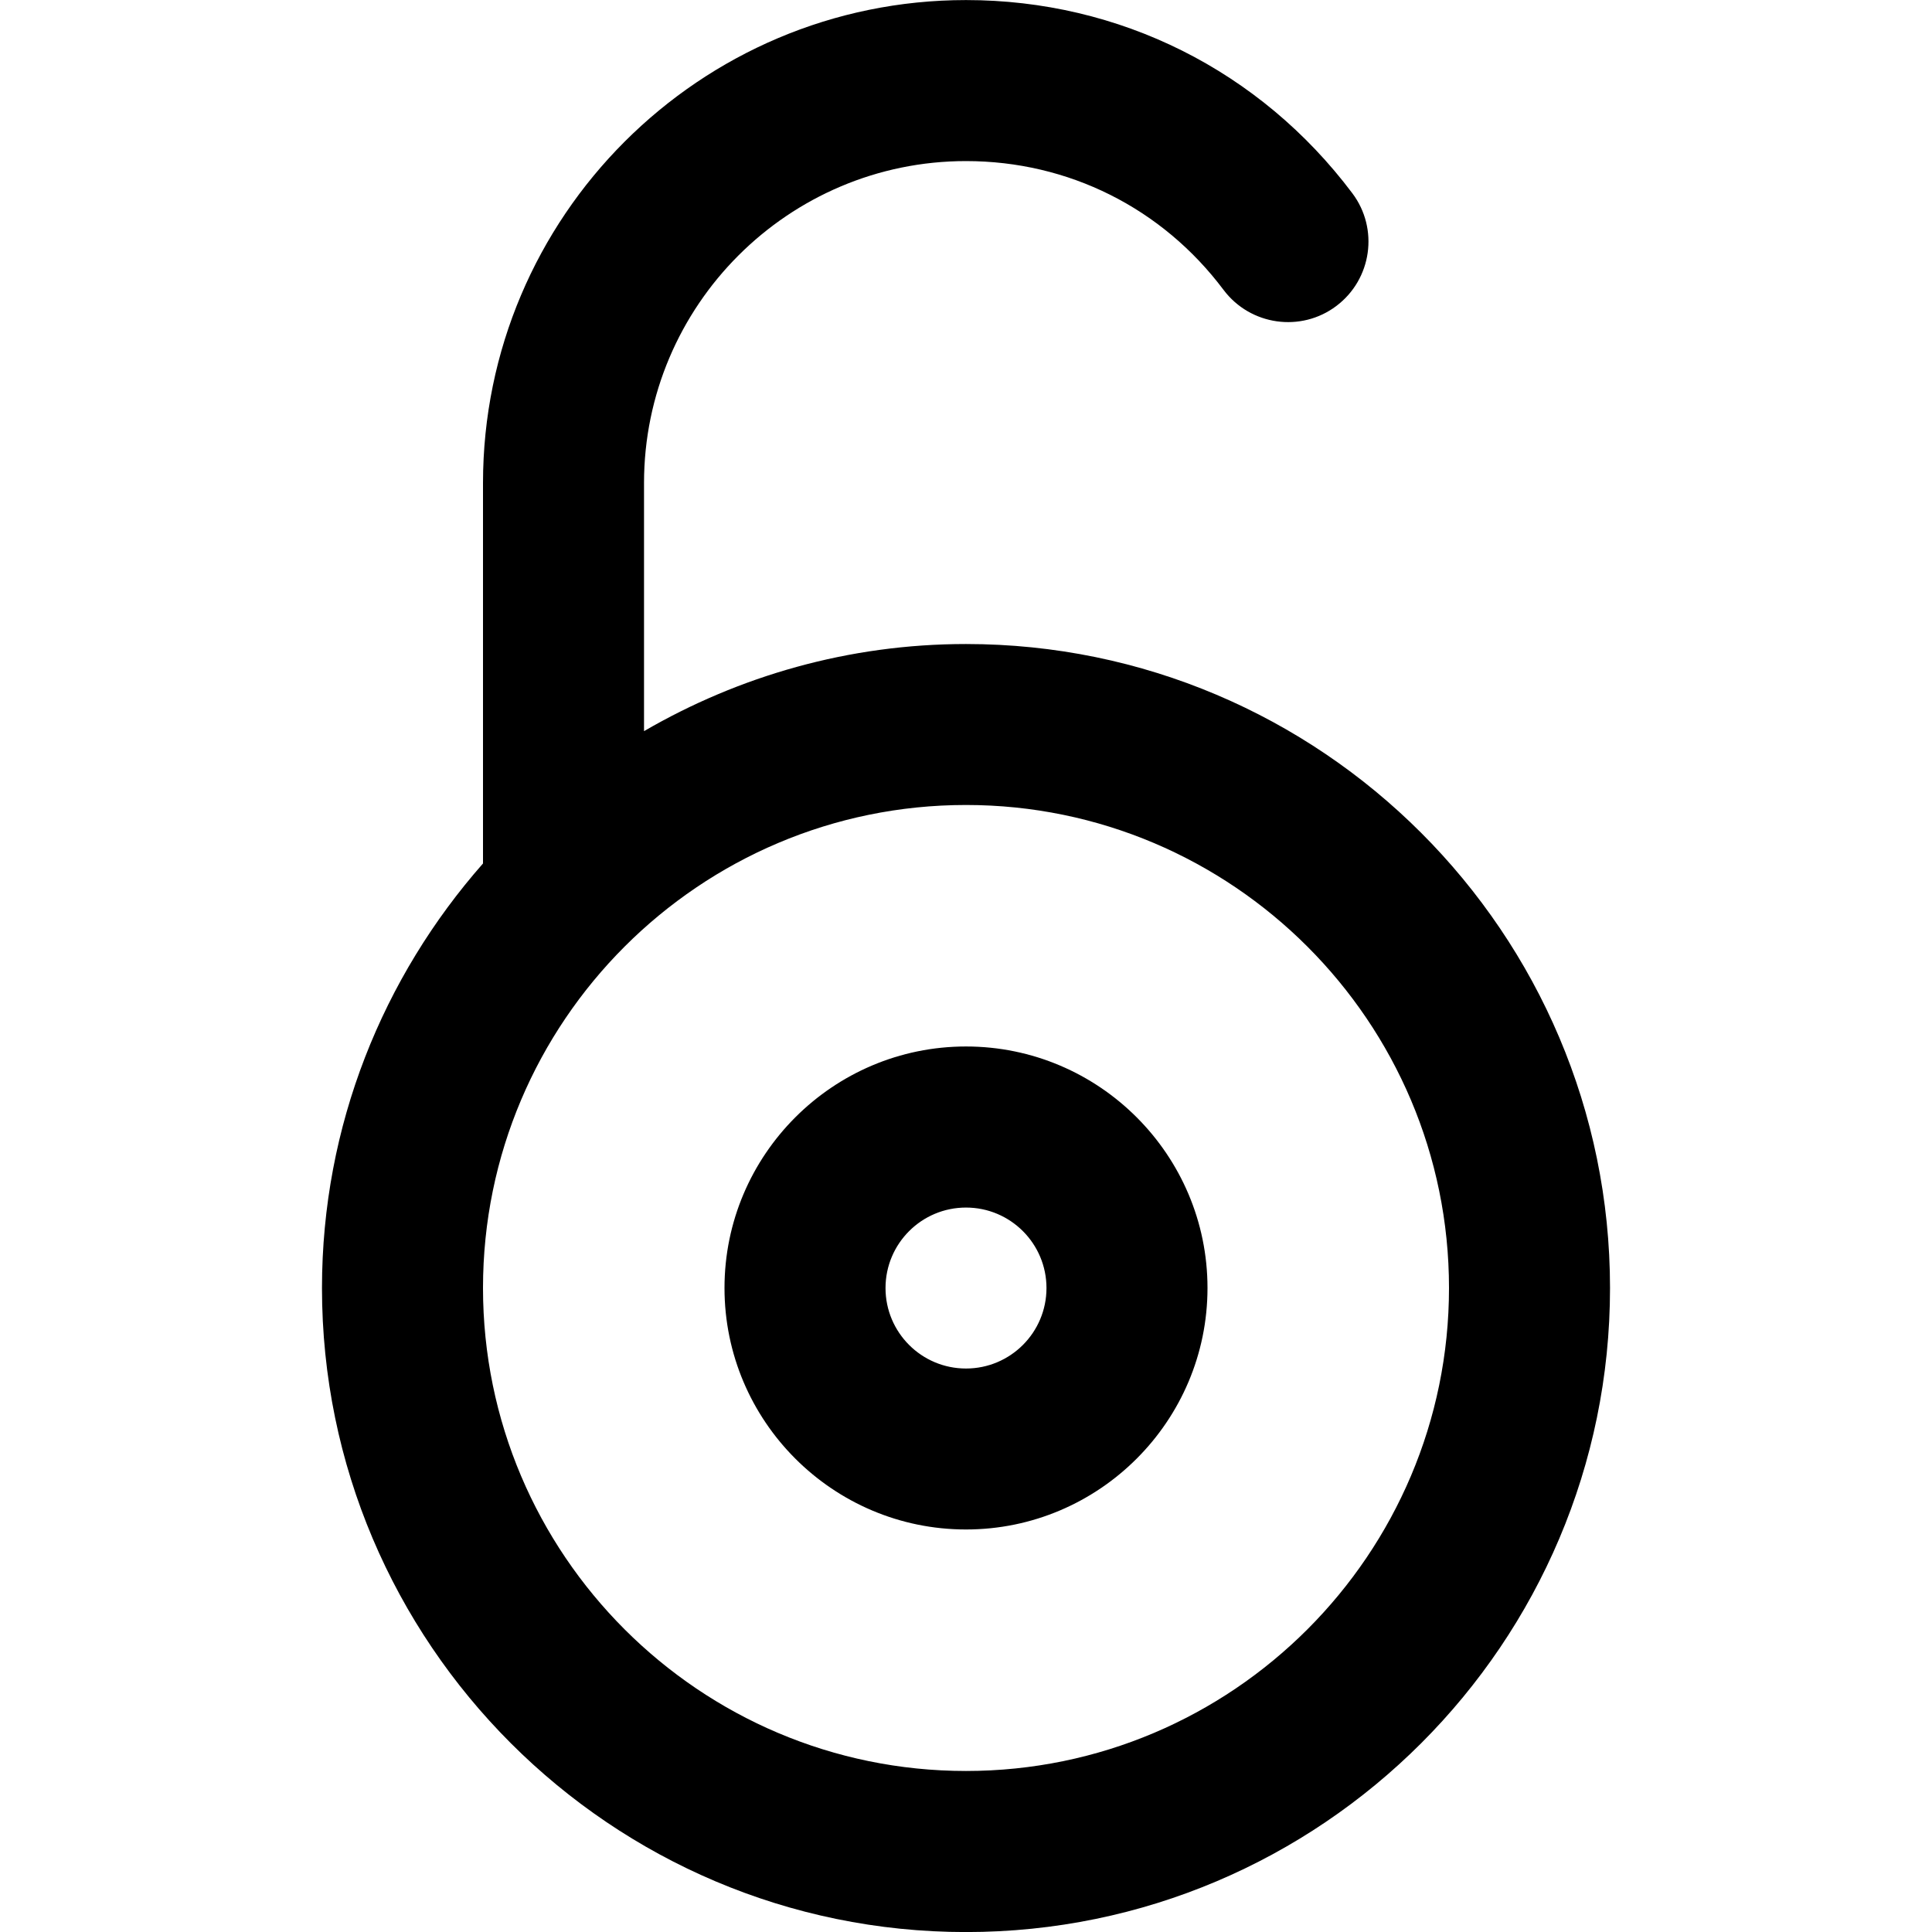 <!-- Generated by IcoMoon.io -->
<svg version="1.1" xmlns="http://www.w3.org/2000/svg" width="32" height="32" viewBox="0 0 32 32">
<title>unlock</title>
<path d="M16 10.667c-1.944 0-3.763 0.531-5.333 1.443v-4.109c0-2.941 2.392-5.333 5.333-5.333 1.695 0 3.249 0.777 4.267 2.135 0.443 0.588 1.281 0.707 1.867 0.265 0.588-0.443 0.707-1.279 0.265-1.867-1.527-2.033-3.859-3.2-6.399-3.2-4.412 0-8 3.588-8 8v6.301c-1.655 1.88-2.667 4.337-2.667 7.032 0 5.881 4.785 10.667 10.667 10.667s10.667-4.785 10.667-10.667-4.785-10.667-10.667-10.667zM16 29.333c-4.412 0-8-3.588-8-8s3.588-8 8-8 8 3.588 8 8-3.588 8-8 8zM16 17.333c-2.205 0-4 1.795-4 4s1.795 4 4 4 4-1.795 4-4-1.795-4-4-4zM16 22.667c-0.736 0-1.333-0.597-1.333-1.333s0.597-1.333 1.333-1.333 1.333 0.597 1.333 1.333-0.597 1.333-1.333 1.333z"></path>
</svg>
